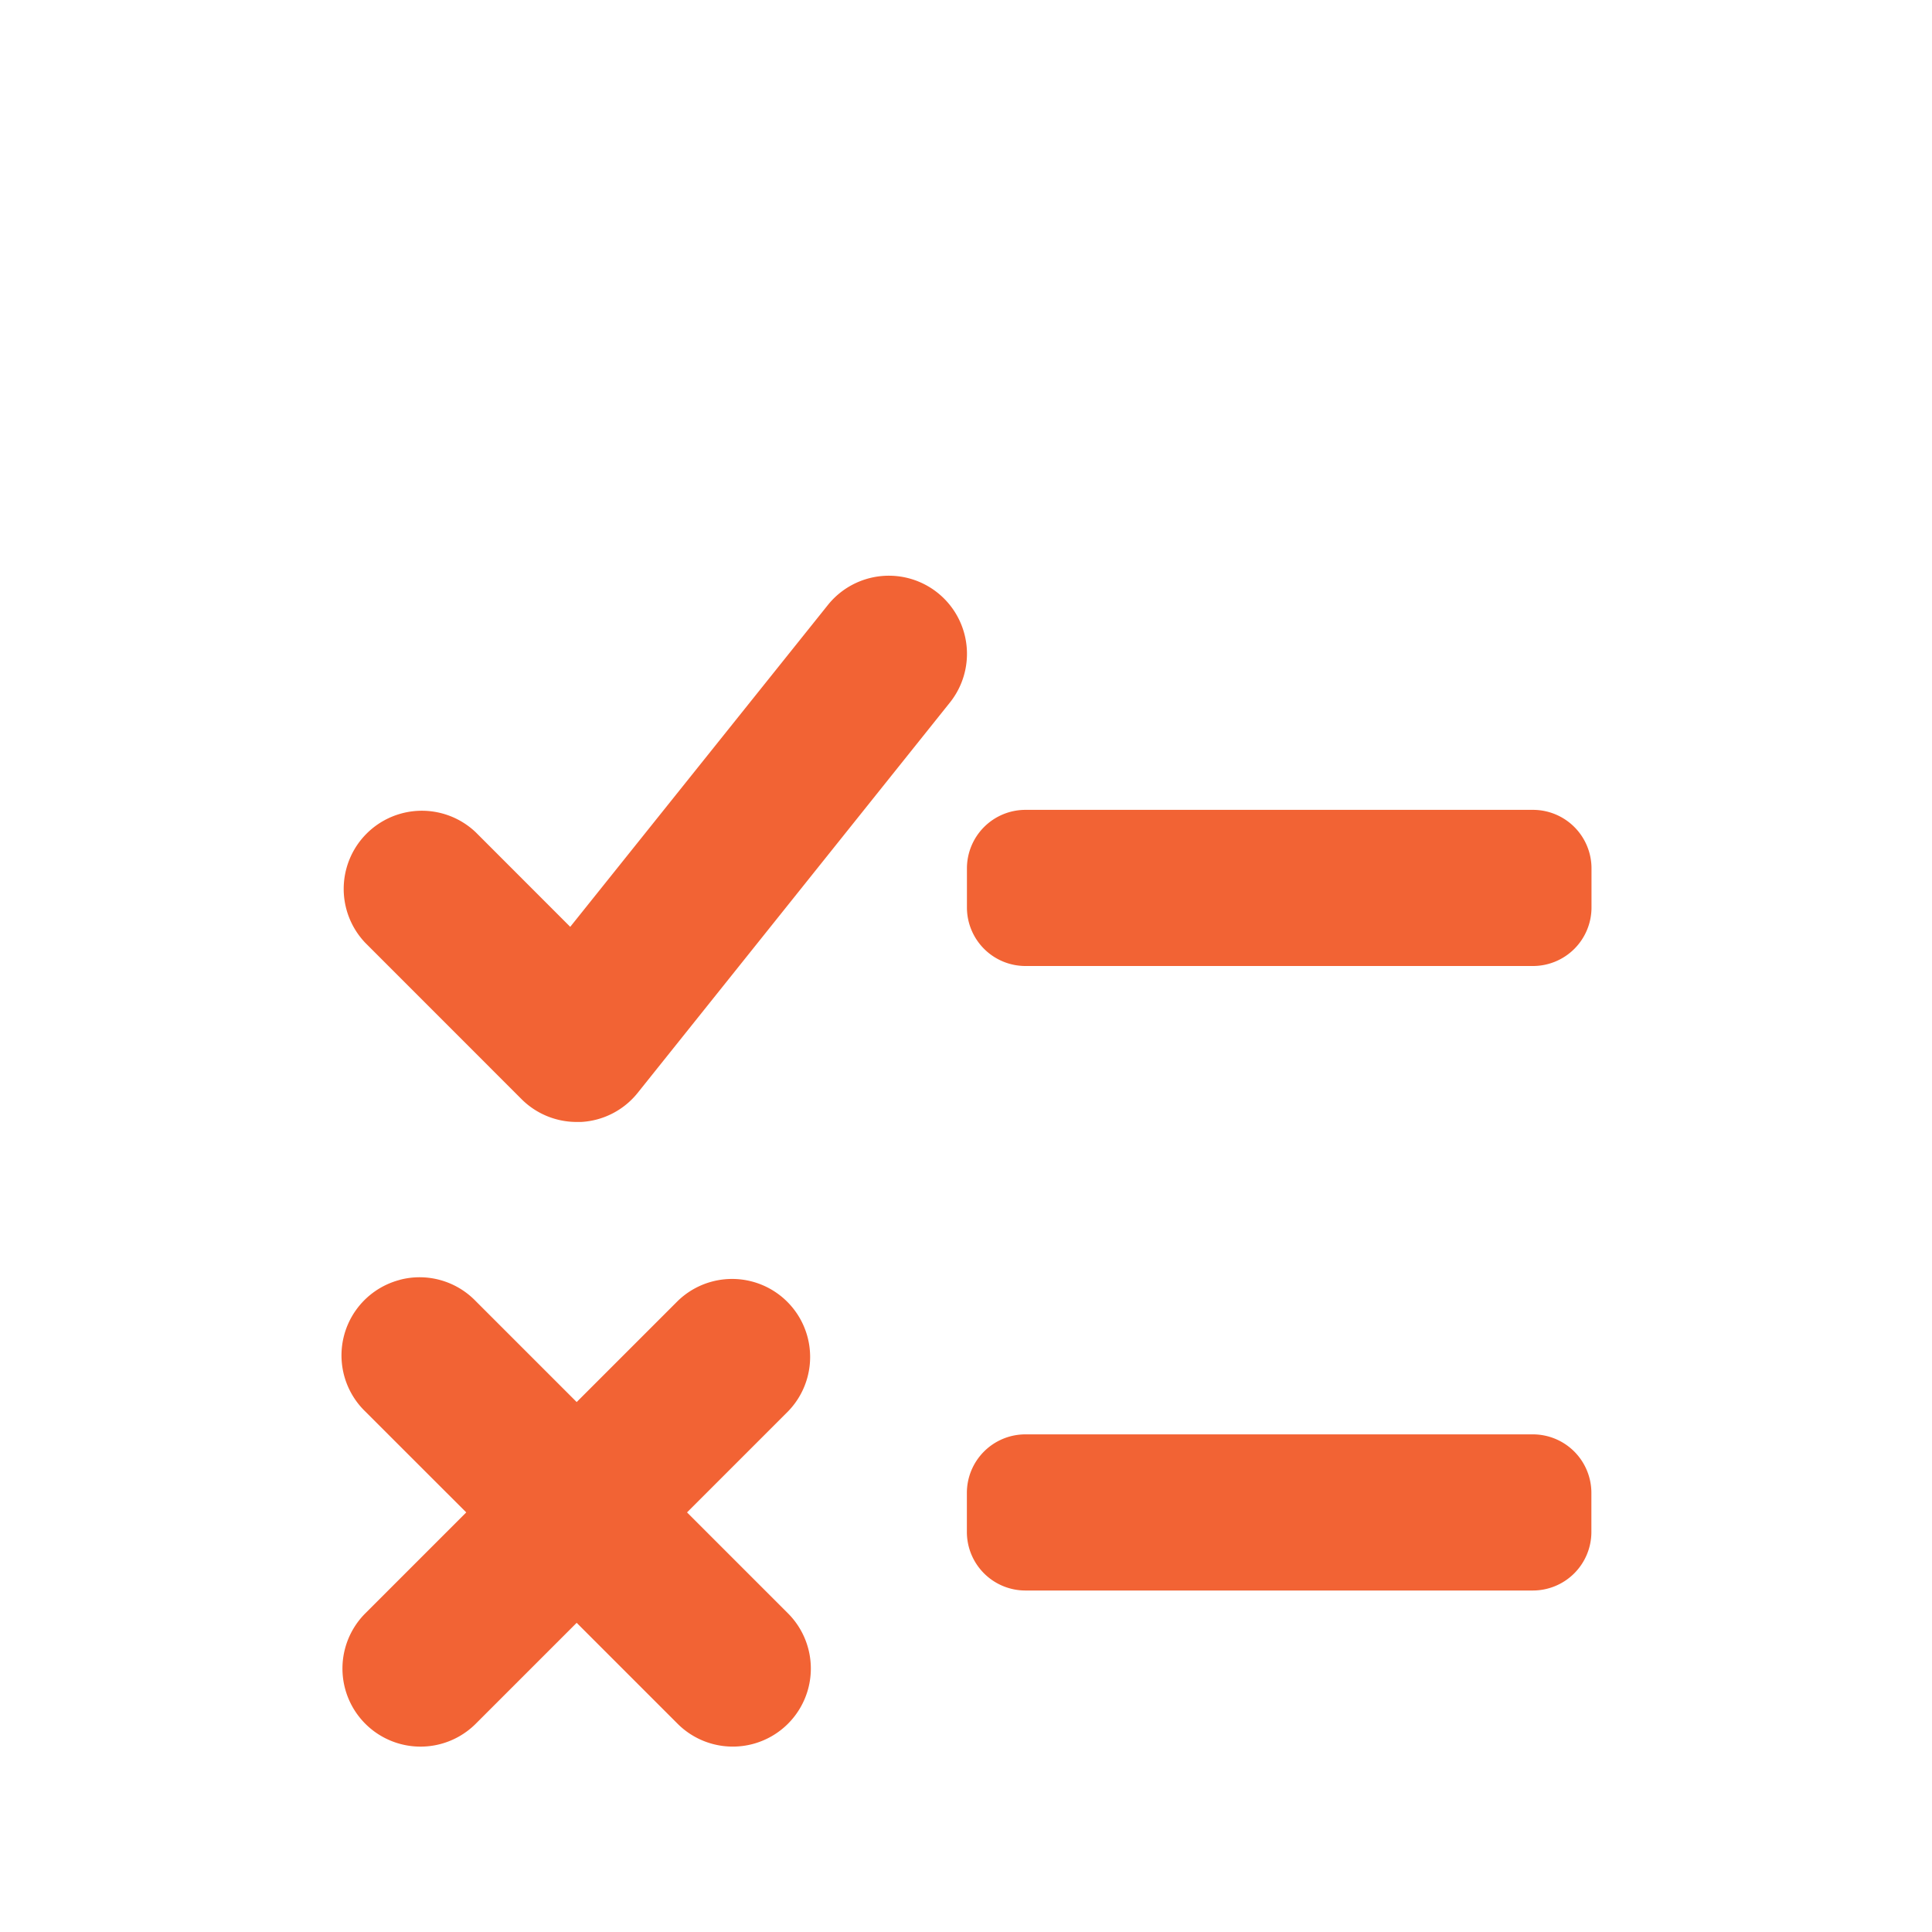 <svg xmlns="http://www.w3.org/2000/svg" width="33" height="33" viewBox="0 0 33 33">
    <defs>
        <filter id="a" width="119.2%" height="213.2%" x="-9.6%" y="-55.9%" filterUnits="objectBoundingBox">
            <feMorphology in="SourceAlpha" operator="dilate" radius="1" result="shadowSpreadOuter1"/>
            <feOffset dy="4" in="shadowSpreadOuter1" result="shadowOffsetOuter1"/>
            <feGaussianBlur in="shadowOffsetOuter1" result="shadowBlurOuter1" stdDeviation="5"/>
            <feColorMatrix in="shadowBlurOuter1" result="shadowMatrixOuter1" values="0 0 0 0 0.329 0 0 0 0 0.329 0 0 0 0 0.329 0 0 0 0.08 0"/>
            <feMorphology in="SourceAlpha" operator="dilate" radius=".5" result="shadowSpreadOuter2"/>
            <feOffset in="shadowSpreadOuter2" result="shadowOffsetOuter2"/>
            <feGaussianBlur in="shadowOffsetOuter2" result="shadowBlurOuter2" stdDeviation="1"/>
            <feColorMatrix in="shadowBlurOuter2" result="shadowMatrixOuter2" values="0 0 0 0 0 0 0 0 0 0 0 0 0 0 0 0 0 0 0.03 0"/>
            <feMerge>
                <feMergeNode in="shadowMatrixOuter1"/>
                <feMergeNode in="shadowMatrixOuter2"/>
                <feMergeNode in="SourceGraphic"/>
            </feMerge>
        </filter>
    </defs>
    <path fill="#F26334" fill-rule="nonzero" d="M6.33 17.36c.465-.122.961.017 1.296.364l1.724 1.724 1.724-1.724a1.333 1.333 0 0 1 1.885 1.885l-1.724 1.724 1.724 1.724a1.333 1.333 0 1 1-1.885 1.886L9.35 23.219l-1.724 1.724a1.333 1.333 0 1 1-1.886-1.886l1.724-1.724L5.74 19.61a1.333 1.333 0 0 1 .59-2.249zM25.682 20a1 1 0 0 1 1 1v.667a1 1 0 0 1-1 1h-8.667a1 1 0 0 1-1-1V21a1 1 0 0 1 1-1h8.667zM14.744 5.335l.141.014a1.334 1.334 0 0 1 .84 2.151l-5.333 6.667c-.237.296-.589.477-.968.497h-.073c-.354 0-.693-.14-.943-.39l-2.666-2.667a1.335 1.335 0 0 1 1.885-1.89l1.613 1.614 4.403-5.5c.298-.37.771-.554 1.242-.482zm10.94 3.998a1 1 0 0 1 1 1V11a1 1 0 0 1-1 1h-8.668a1 1 0 0 1-1-1v-.667a1 1 0 0 1 1-1h8.667z" filter="url(#a)" transform="translate(.5 .5)"/>
</svg>
